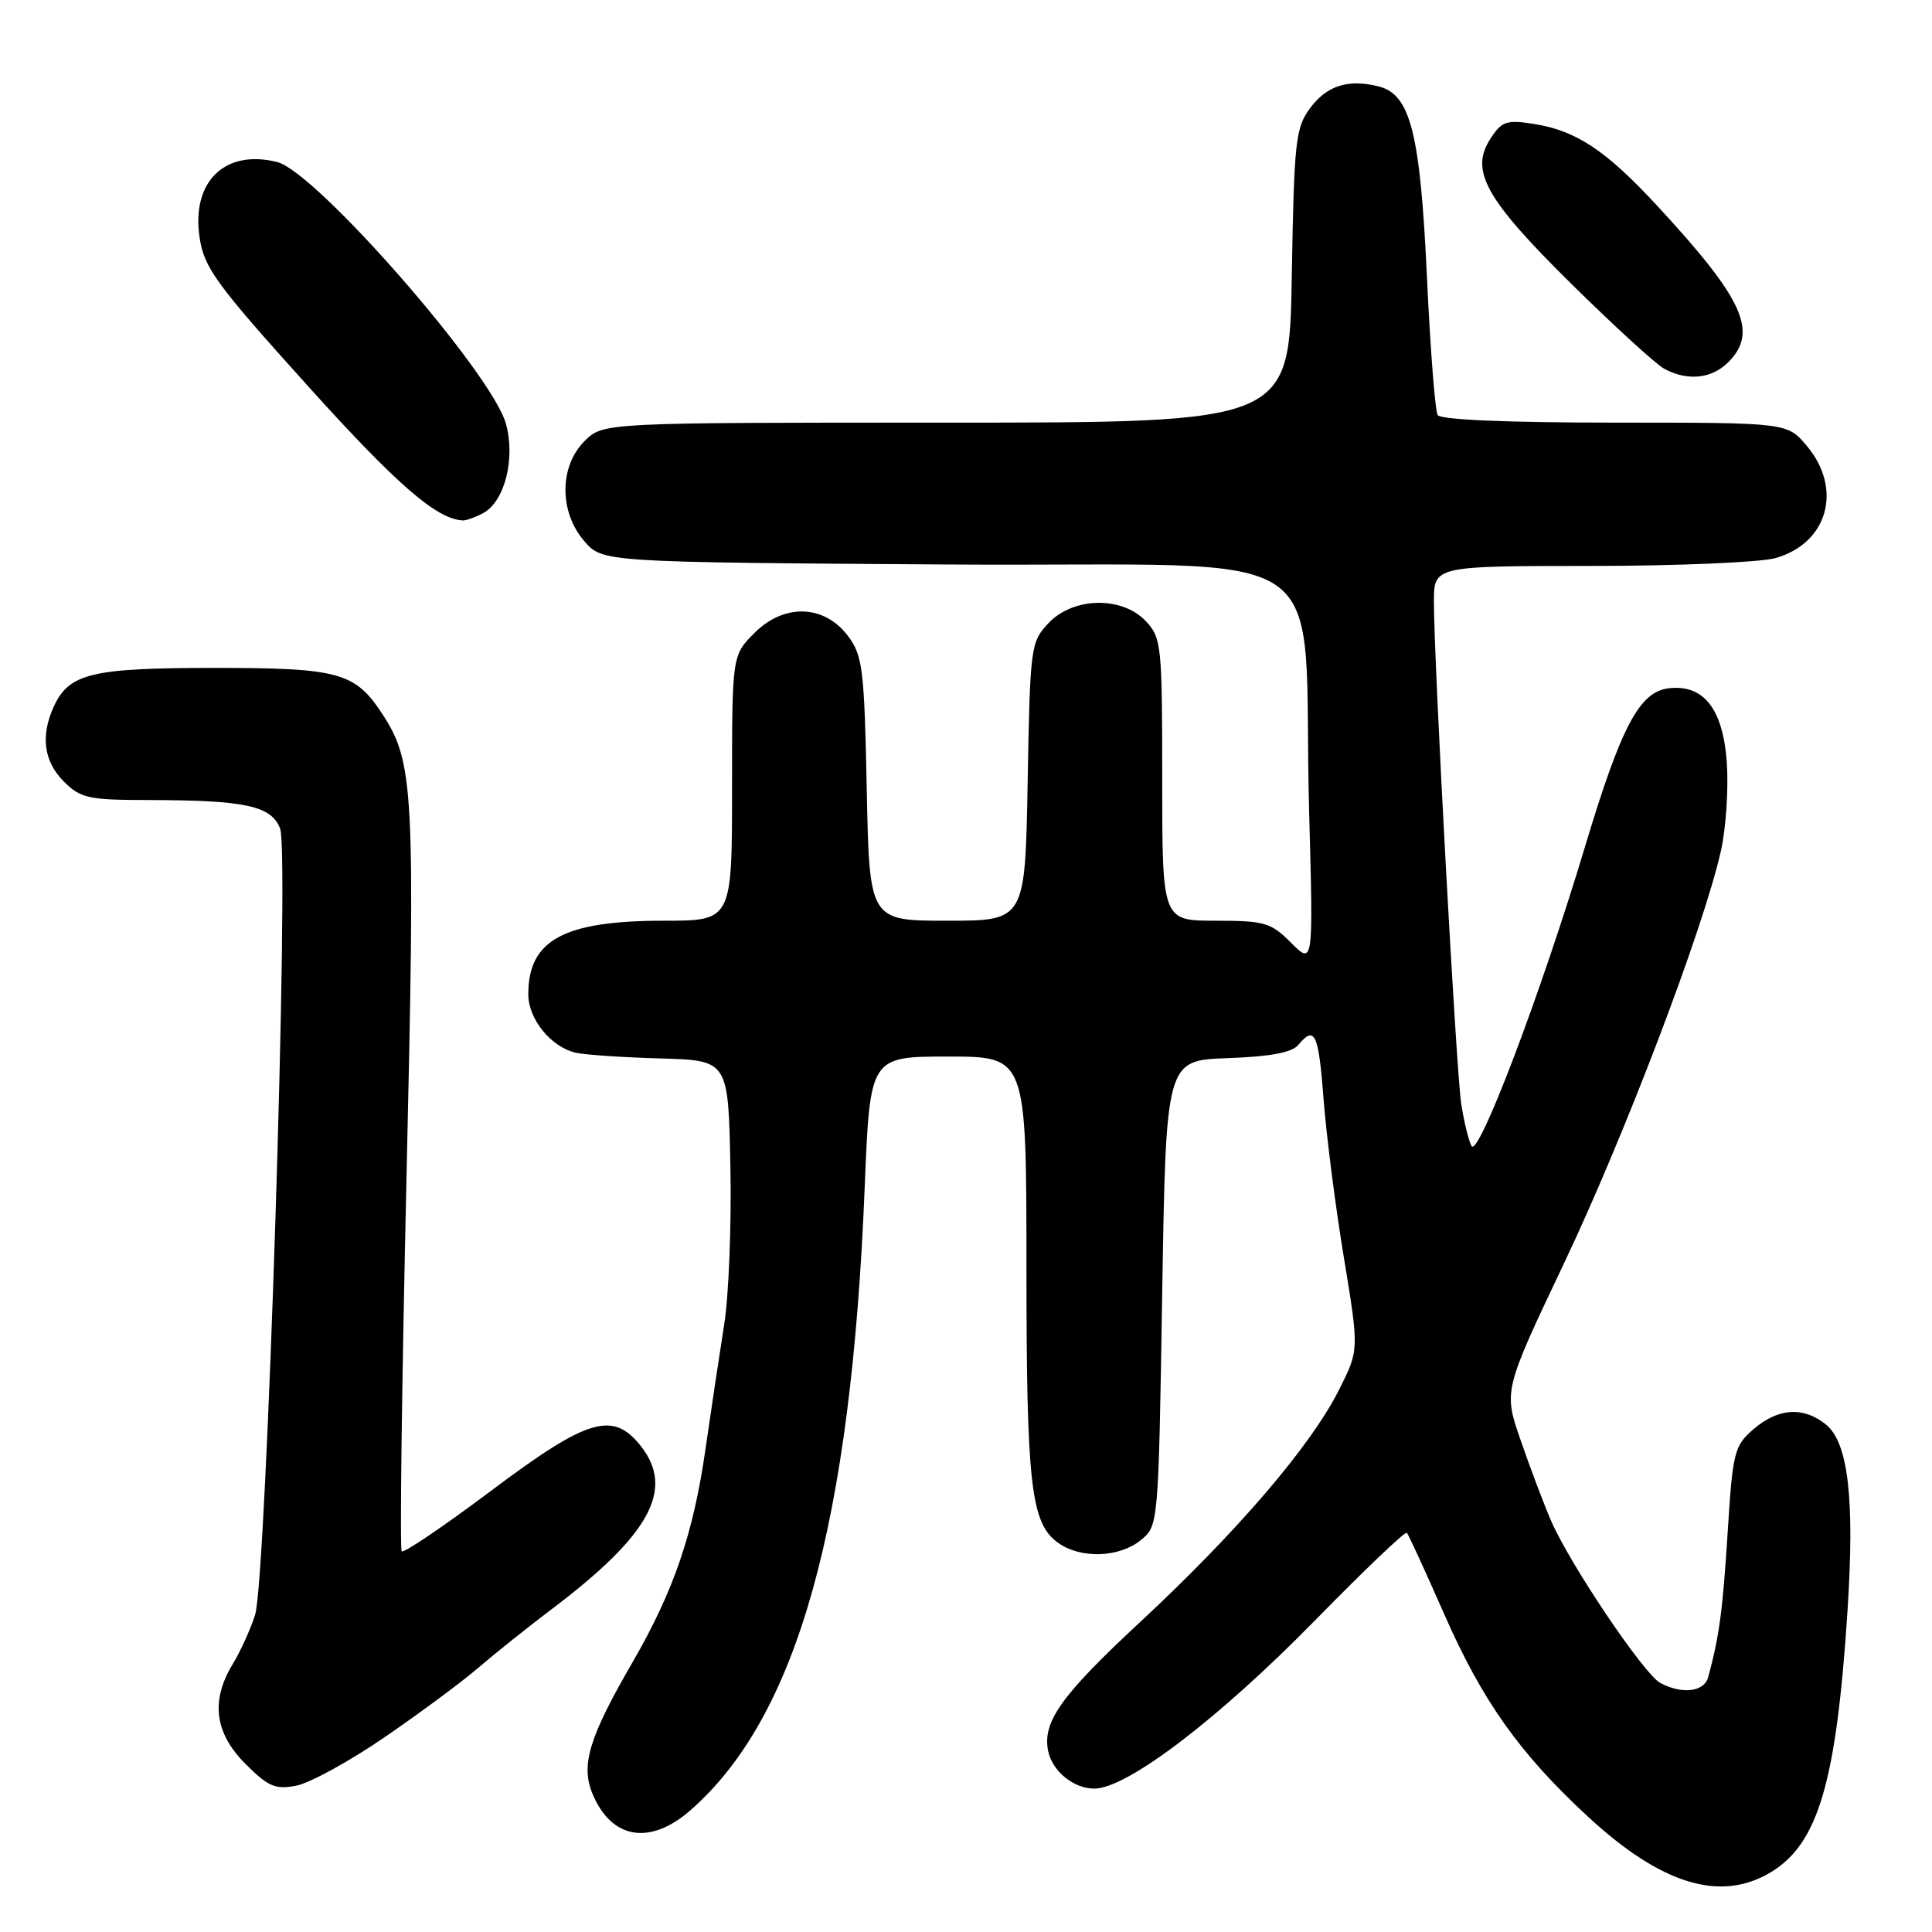<?xml version="1.0" encoding="UTF-8" standalone="no"?>
<!DOCTYPE svg PUBLIC "-//W3C//DTD SVG 1.1//EN" "http://www.w3.org/Graphics/SVG/1.1/DTD/svg11.dtd" >
<svg xmlns="http://www.w3.org/2000/svg" xmlns:xlink="http://www.w3.org/1999/xlink" version="1.1" viewBox="0 0 256 256">
 <g >
 <path fill="currentColor"
d=" M 234.71 248.04 C 240.94 244.24 243.34 236.03 244.80 213.50 C 245.77 198.63 244.91 191.15 241.94 188.75 C 238.97 186.35 235.63 186.56 232.38 189.35 C 229.79 191.58 229.60 192.34 228.92 203.10 C 228.27 213.41 227.82 216.80 226.34 222.25 C 225.81 224.19 222.87 224.54 220.00 223.00 C 217.81 221.83 207.97 207.20 205.50 201.45 C 204.56 199.28 202.77 194.53 201.51 190.89 C 199.22 184.29 199.22 184.29 207.24 167.39 C 215.30 150.43 225.74 122.98 228.03 112.75 C 228.71 109.73 229.05 104.44 228.81 100.98 C 228.29 93.91 225.74 90.66 221.11 91.20 C 217.24 91.66 214.81 96.25 210.04 112.13 C 204.20 131.58 195.87 153.54 194.98 151.85 C 194.59 151.11 193.98 148.59 193.62 146.26 C 192.94 141.79 190.01 87.85 190.00 79.75 C 190.00 75.00 190.00 75.00 210.75 74.99 C 222.16 74.99 233.17 74.52 235.22 73.96 C 242.19 72.02 244.22 64.79 239.41 59.08 C 236.82 56.00 236.82 56.00 213.97 56.00 C 199.76 56.00 190.88 55.62 190.50 55.00 C 190.16 54.44 189.52 46.23 189.08 36.75 C 188.19 17.61 186.90 12.51 182.67 11.45 C 178.64 10.44 175.83 11.33 173.60 14.32 C 171.67 16.92 171.47 18.68 171.17 36.57 C 170.85 56.00 170.85 56.00 125.38 56.00 C 79.91 56.00 79.91 56.00 77.45 58.45 C 74.10 61.81 74.08 67.82 77.41 71.69 C 79.83 74.50 79.83 74.50 125.84 74.80 C 178.69 75.14 172.47 70.85 173.47 107.68 C 174.02 127.86 174.02 127.86 171.08 124.93 C 168.40 122.24 167.57 122.00 161.08 122.00 C 154.00 122.00 154.00 122.00 154.00 103.31 C 154.00 85.51 153.90 84.52 151.83 82.31 C 148.67 78.96 142.20 79.09 138.92 82.58 C 136.57 85.08 136.49 85.67 136.17 103.58 C 135.84 122.00 135.84 122.00 125.52 122.00 C 115.20 122.00 115.20 122.00 114.85 104.57 C 114.53 88.74 114.31 86.89 112.40 84.32 C 109.27 80.11 103.93 79.91 99.98 83.86 C 97.00 86.85 97.00 86.85 97.00 104.42 C 97.00 122.00 97.00 122.00 87.97 122.00 C 74.70 122.00 70.00 124.55 70.00 131.75 C 70.00 135.03 73.00 138.73 76.28 139.49 C 77.50 139.77 82.55 140.11 87.50 140.25 C 96.50 140.50 96.50 140.50 96.78 154.50 C 96.94 162.20 96.57 171.65 95.96 175.50 C 95.35 179.35 94.23 186.81 93.47 192.08 C 91.87 203.24 89.26 210.84 83.82 220.25 C 78.03 230.24 76.92 233.91 78.53 237.73 C 81.05 243.73 86.15 244.56 91.52 239.84 C 105.67 227.42 112.78 201.97 114.58 157.25 C 115.28 140.00 115.28 140.00 125.64 140.00 C 136.00 140.00 136.00 140.00 136.01 167.75 C 136.01 196.89 136.59 201.90 140.26 204.47 C 143.25 206.57 148.30 206.39 151.14 204.09 C 153.50 202.18 153.50 202.18 154.00 171.34 C 154.50 140.50 154.50 140.50 162.66 140.21 C 168.31 140.01 171.19 139.47 172.03 138.46 C 174.22 135.82 174.72 136.90 175.39 145.75 C 175.76 150.56 176.97 159.99 178.08 166.69 C 180.09 178.89 180.09 178.89 177.41 184.19 C 173.65 191.65 163.93 202.98 151.02 214.98 C 140.61 224.65 138.12 228.15 138.88 232.00 C 139.42 234.68 142.25 237.00 145.00 237.00 C 149.34 237.00 161.48 227.74 174.26 214.70 C 180.73 208.09 186.20 202.87 186.41 203.10 C 186.63 203.32 188.84 208.15 191.34 213.82 C 196.39 225.34 201.34 232.32 210.35 240.66 C 220.15 249.74 228.01 252.12 234.71 248.04 Z  M 50.89 230.24 C 55.51 227.08 61.13 222.92 63.39 220.98 C 65.65 219.04 70.06 215.52 73.20 213.15 C 86.13 203.37 89.41 197.34 84.93 191.63 C 81.22 186.92 77.91 187.90 65.08 197.53 C 58.83 202.22 53.50 205.83 53.23 205.56 C 52.96 205.30 53.25 183.09 53.86 156.22 C 55.04 104.69 54.85 101.00 50.65 94.59 C 47.05 89.09 44.89 88.50 28.45 88.50 C 12.11 88.50 9.13 89.22 7.11 93.66 C 5.35 97.53 5.81 100.90 8.45 103.55 C 10.69 105.78 11.71 106.00 19.70 106.01 C 32.54 106.03 35.96 106.77 37.12 109.80 C 38.38 113.12 35.32 209.18 33.80 213.98 C 33.19 215.89 31.87 218.81 30.85 220.48 C 27.89 225.34 28.43 229.63 32.52 233.72 C 35.55 236.75 36.49 237.15 39.27 236.61 C 41.05 236.26 46.28 233.40 50.89 230.24 Z  M 63.99 68.01 C 66.86 66.47 68.31 60.88 67.05 56.19 C 65.25 49.50 41.90 22.77 36.73 21.47 C 29.80 19.73 25.33 24.07 26.45 31.48 C 27.04 35.48 28.62 37.64 40.78 51.13 C 52.59 64.23 57.85 68.79 61.32 68.96 C 61.76 68.98 62.97 68.55 63.99 68.01 Z  M 229.00 48.00 C 233.02 43.98 231.06 39.66 219.59 27.27 C 212.80 19.93 208.87 17.32 203.30 16.43 C 199.63 15.85 199.01 16.05 197.51 18.35 C 194.72 22.61 196.80 26.35 208.25 37.65 C 213.89 43.21 219.40 48.25 220.50 48.85 C 223.58 50.53 226.80 50.20 229.00 48.00 Z "/>
</g>
</svg>
